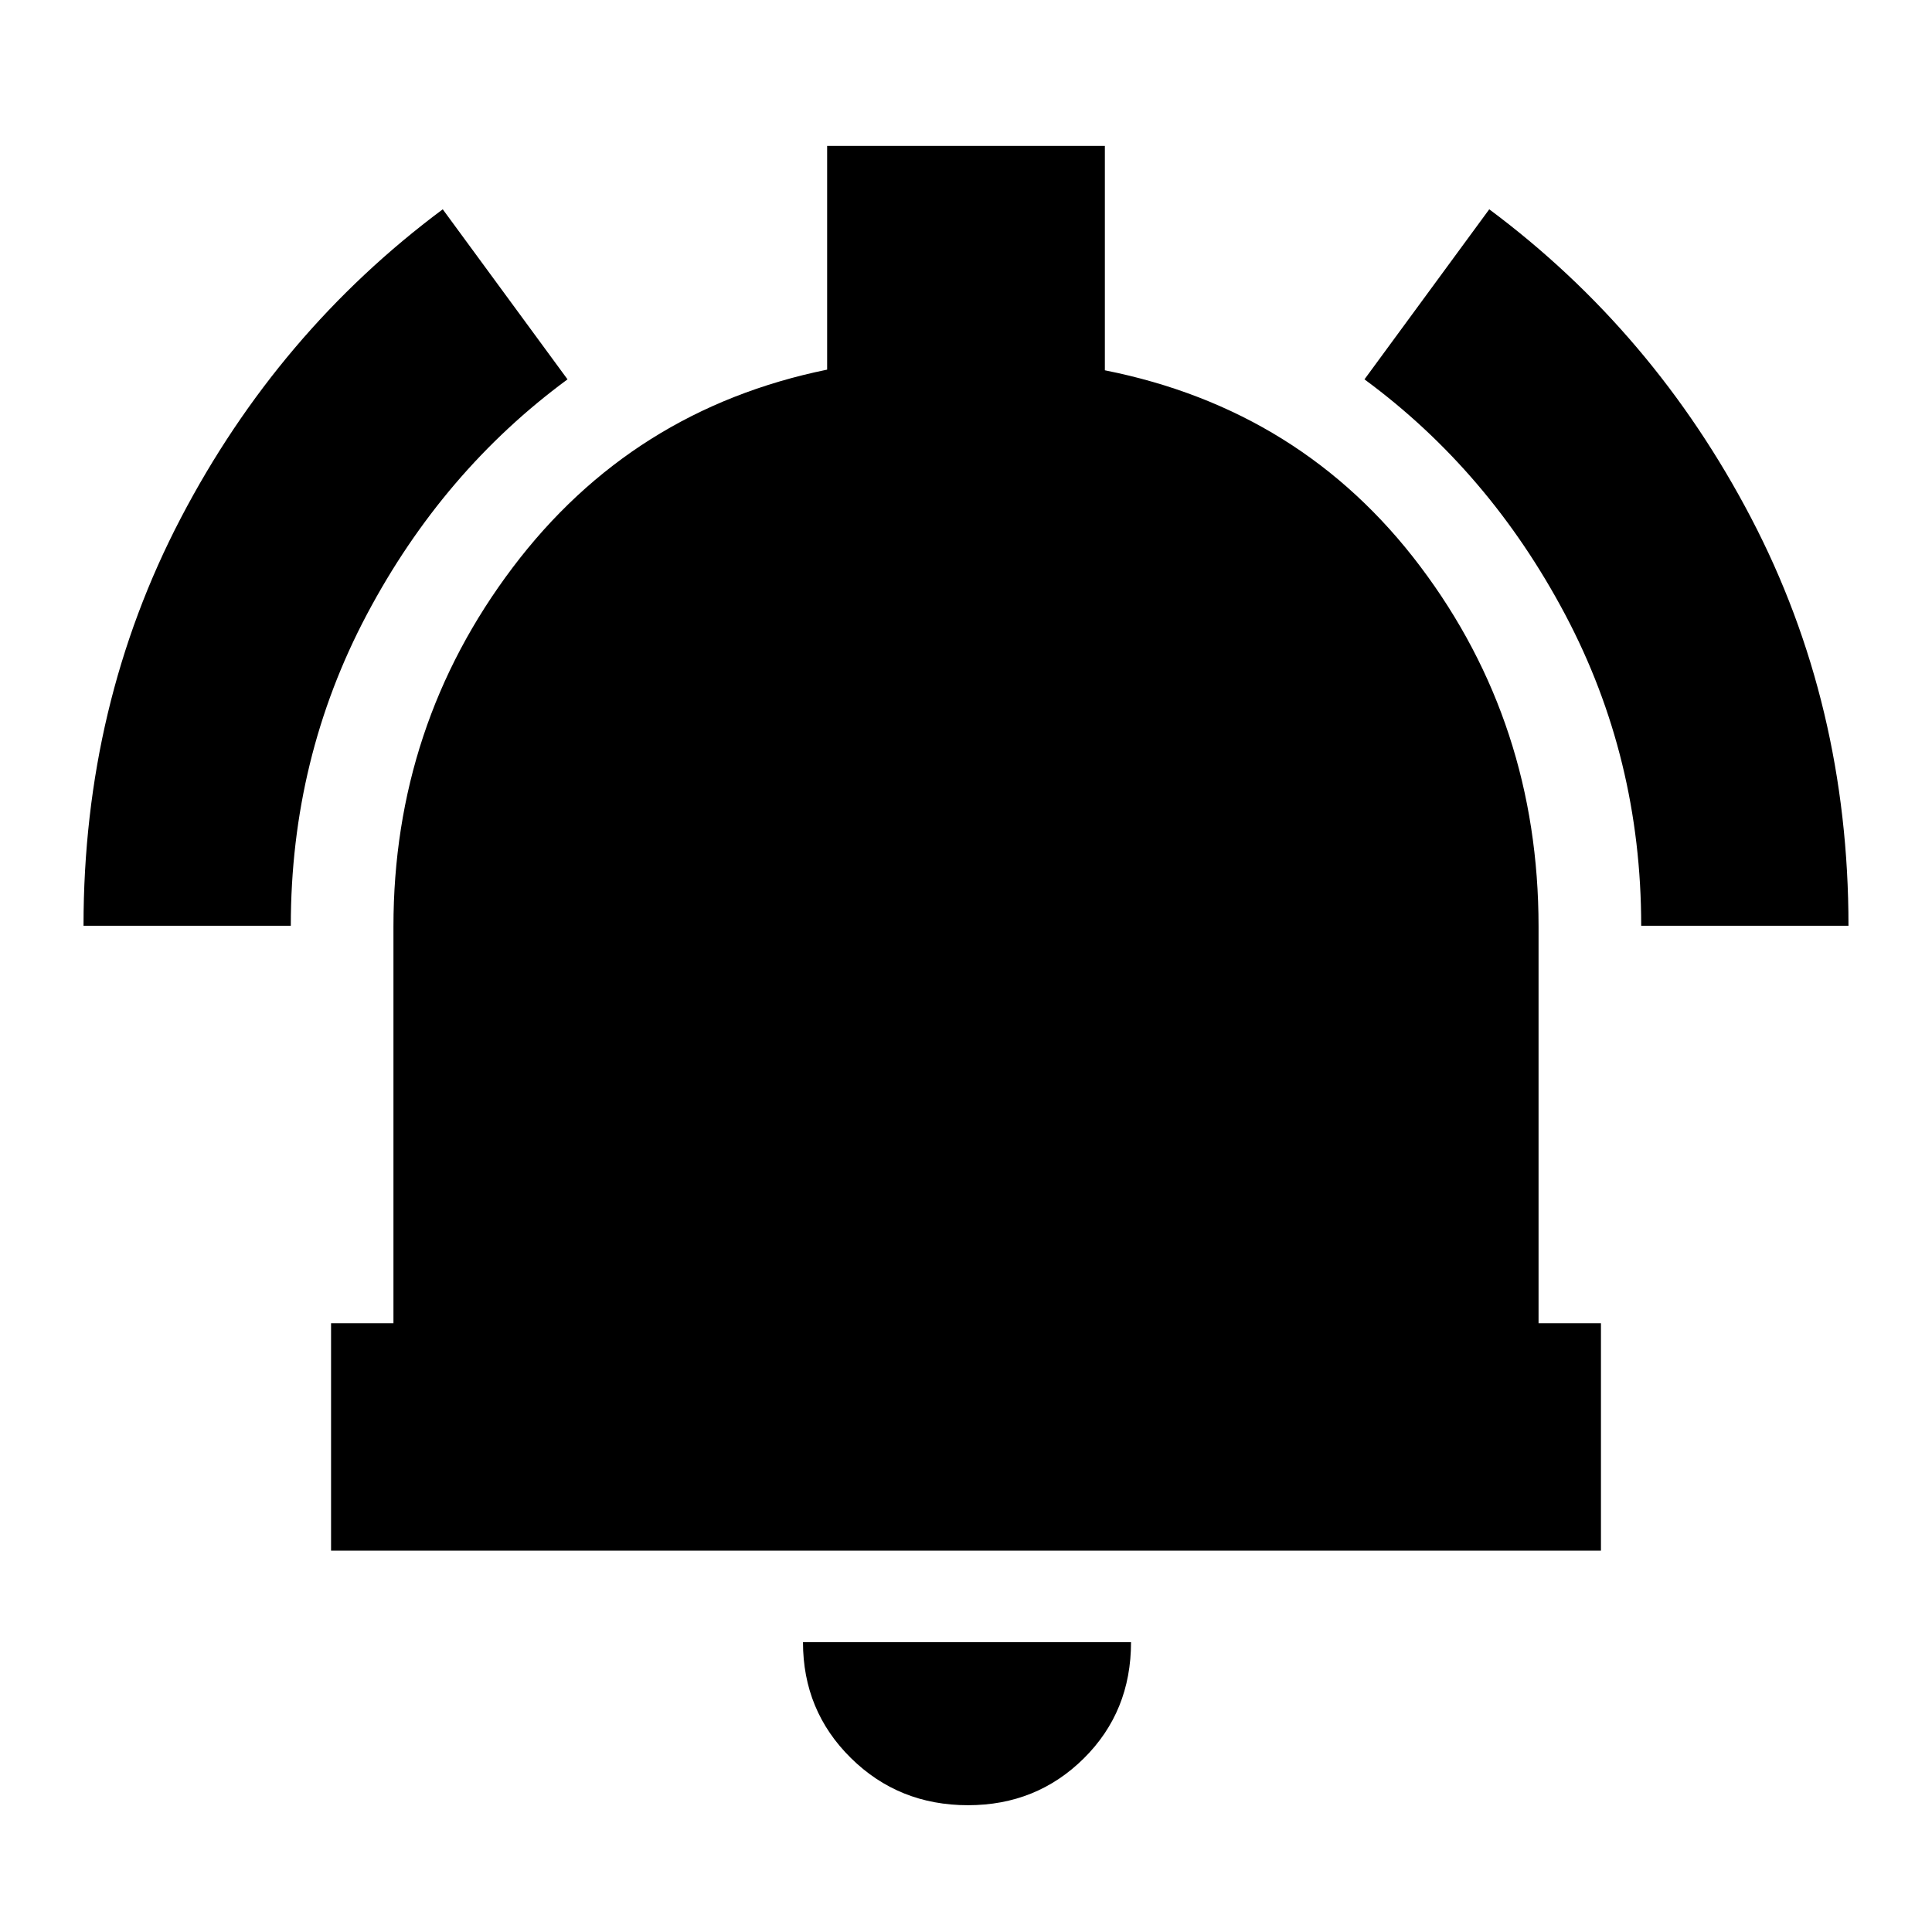 <svg xmlns="http://www.w3.org/2000/svg" height="20" viewBox="0 -960 960 960" width="20"><path d="M164.5-189.5v-113h31v-197q0-100 59.25-178.5T411-776.33V-887.5h138V-776q98 19.5 156.75 97.5t58.75 179v197h31v113h-631ZM481-63q-34.45 0-58.23-23.48Q399-109.96 399-144h163q0 34.5-23.48 57.75T481-63ZM41.5-500q0-110.01 48.33-202.54Q138.17-795.08 220-856l62 84.5q-61.94 45.55-99.72 116.84Q144.5-583.36 144.5-500h-103Zm774 0q0-83.36-37.78-154.66Q739.94-725.95 678-771.5l62-84.5q81.83 60.92 130.17 153.46Q918.5-610.01 918.5-500h-103Z"/></svg>